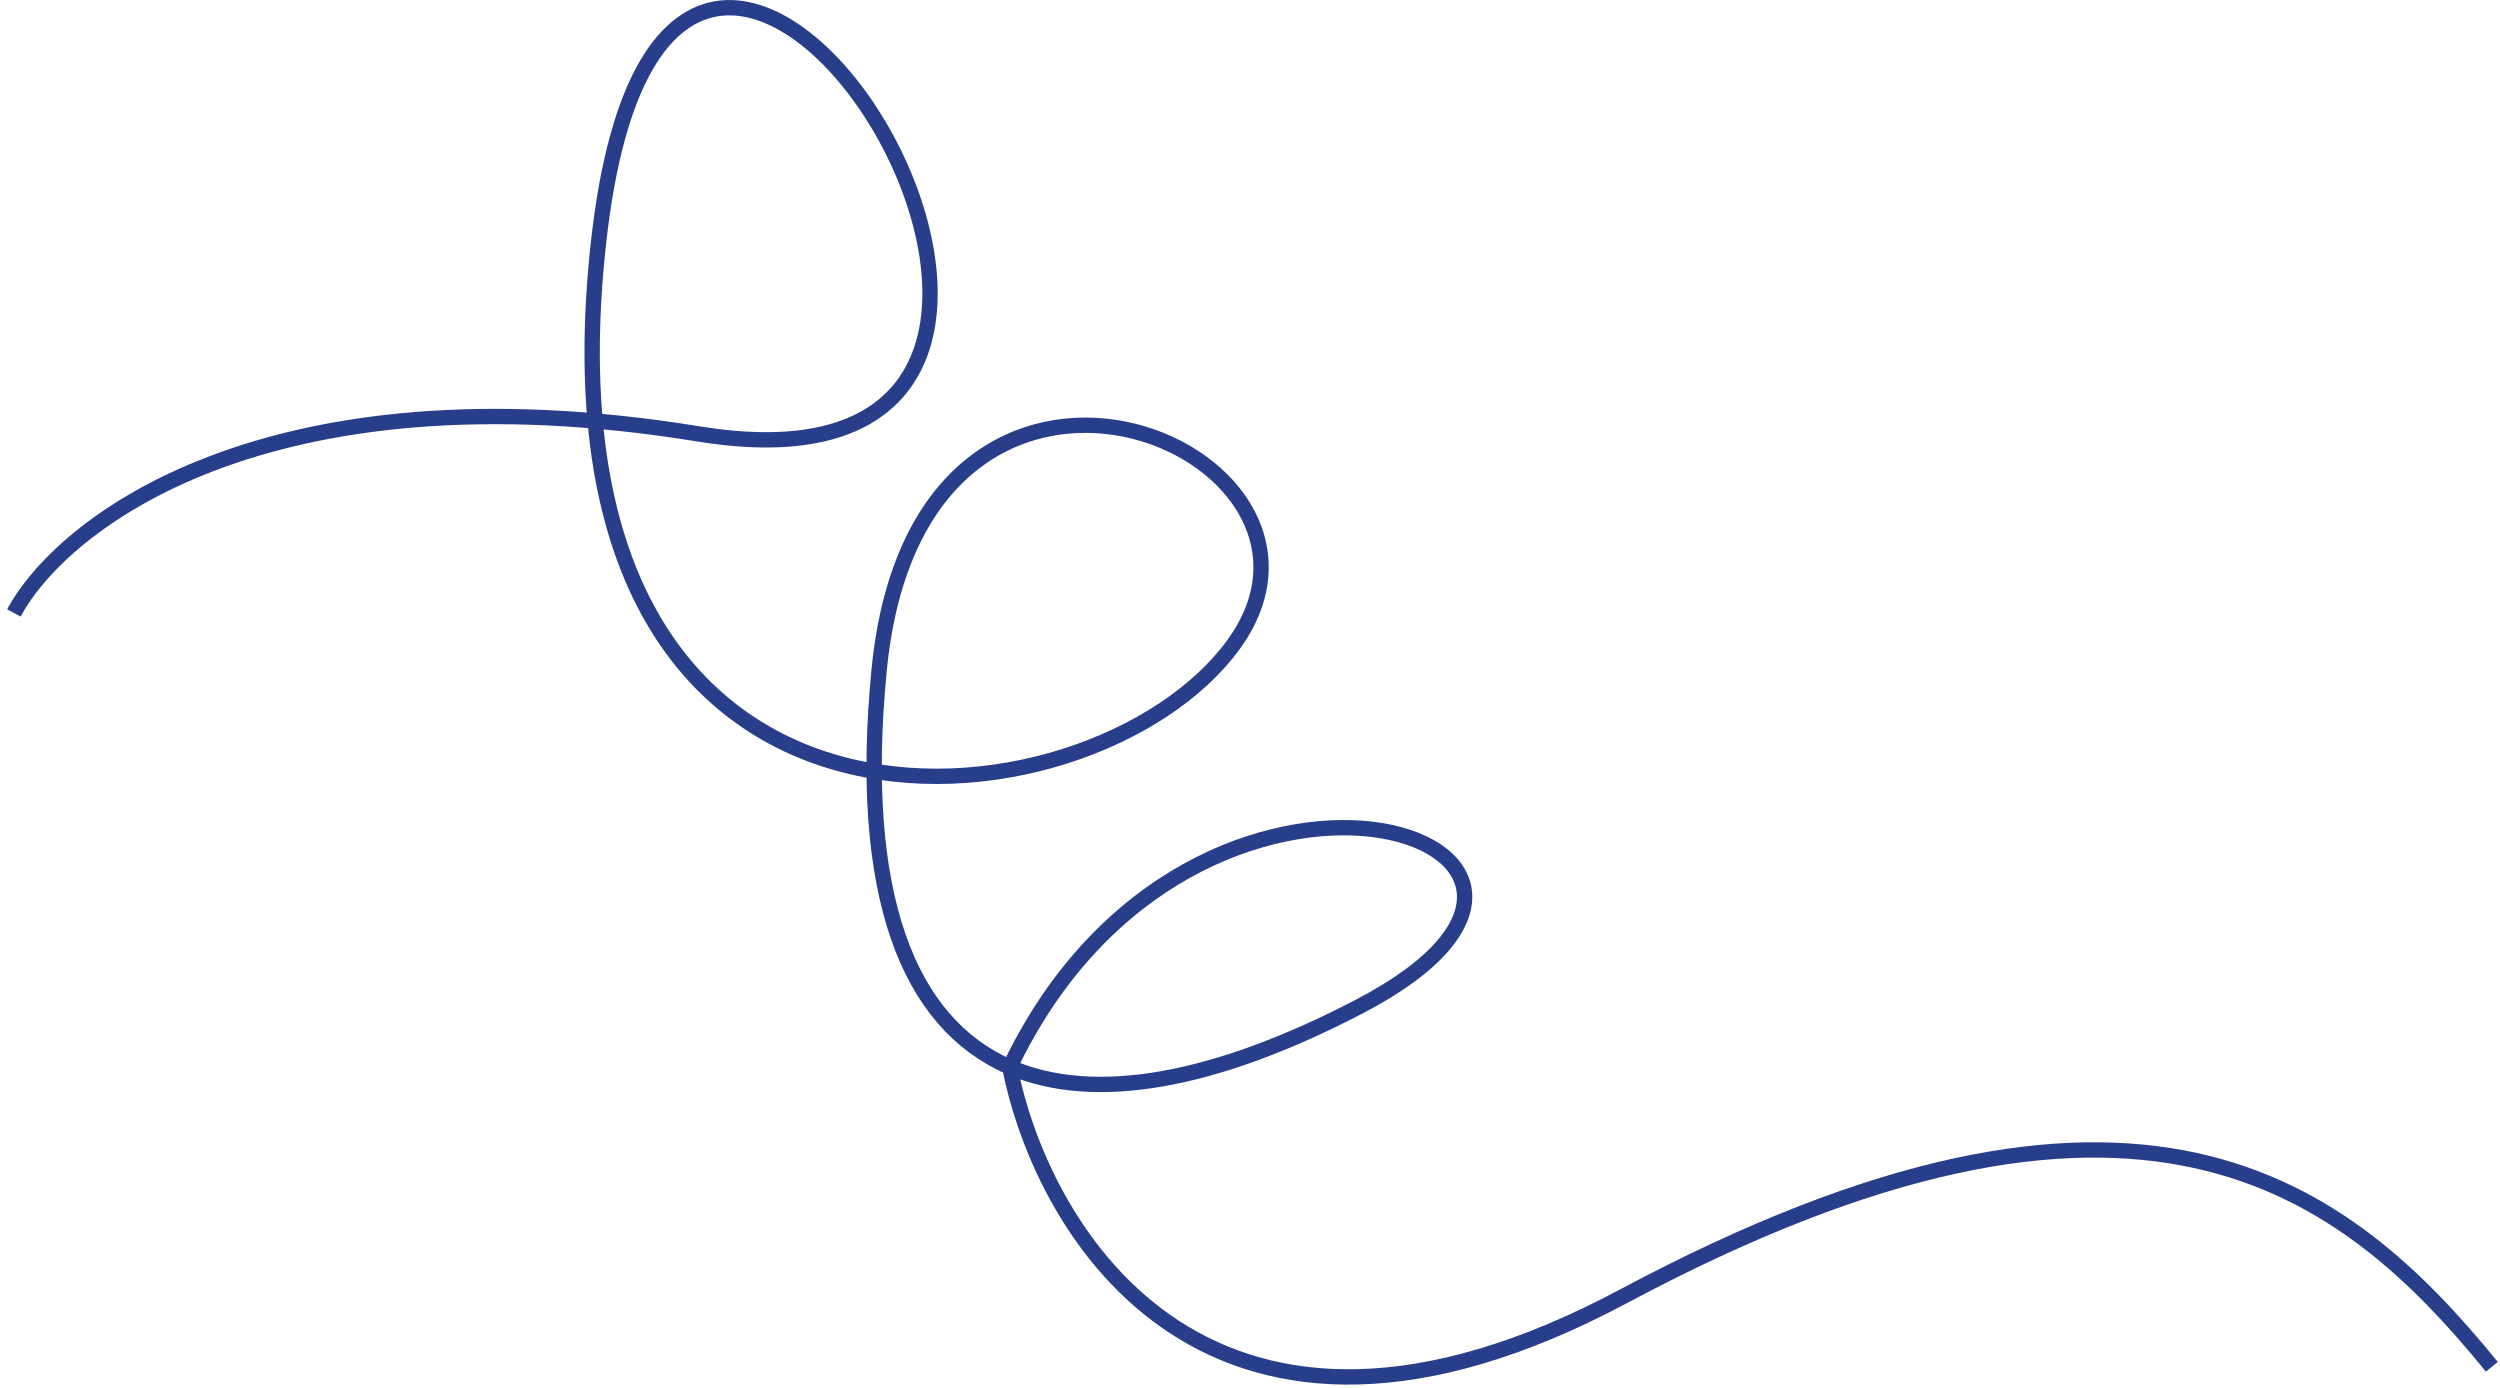 <svg width="326" height="181" viewBox="0 0 326 181" fill="none" xmlns="http://www.w3.org/2000/svg">
<path d="M1.811 79.928C8.033 68.318 34.601 47.395 91.1 56.585C161.724 68.073 87.506 -53.87 78.05 31.602C68.594 117.074 142.406 109.584 160.895 83.993C179.384 58.402 119.839 33.694 114.634 87.423C111.801 116.663 118.418 133.417 131.677 139.149M131.677 139.149C142.781 143.95 158.544 141.019 177.316 131.217C218.504 109.71 155.778 88.569 131.677 139.149ZM131.677 139.149C135.98 161.054 158.011 197.697 211.704 169.035C278.82 133.207 305.672 154.572 324.94 178.229" stroke="#283E8B" stroke-width="2"/>
</svg>
